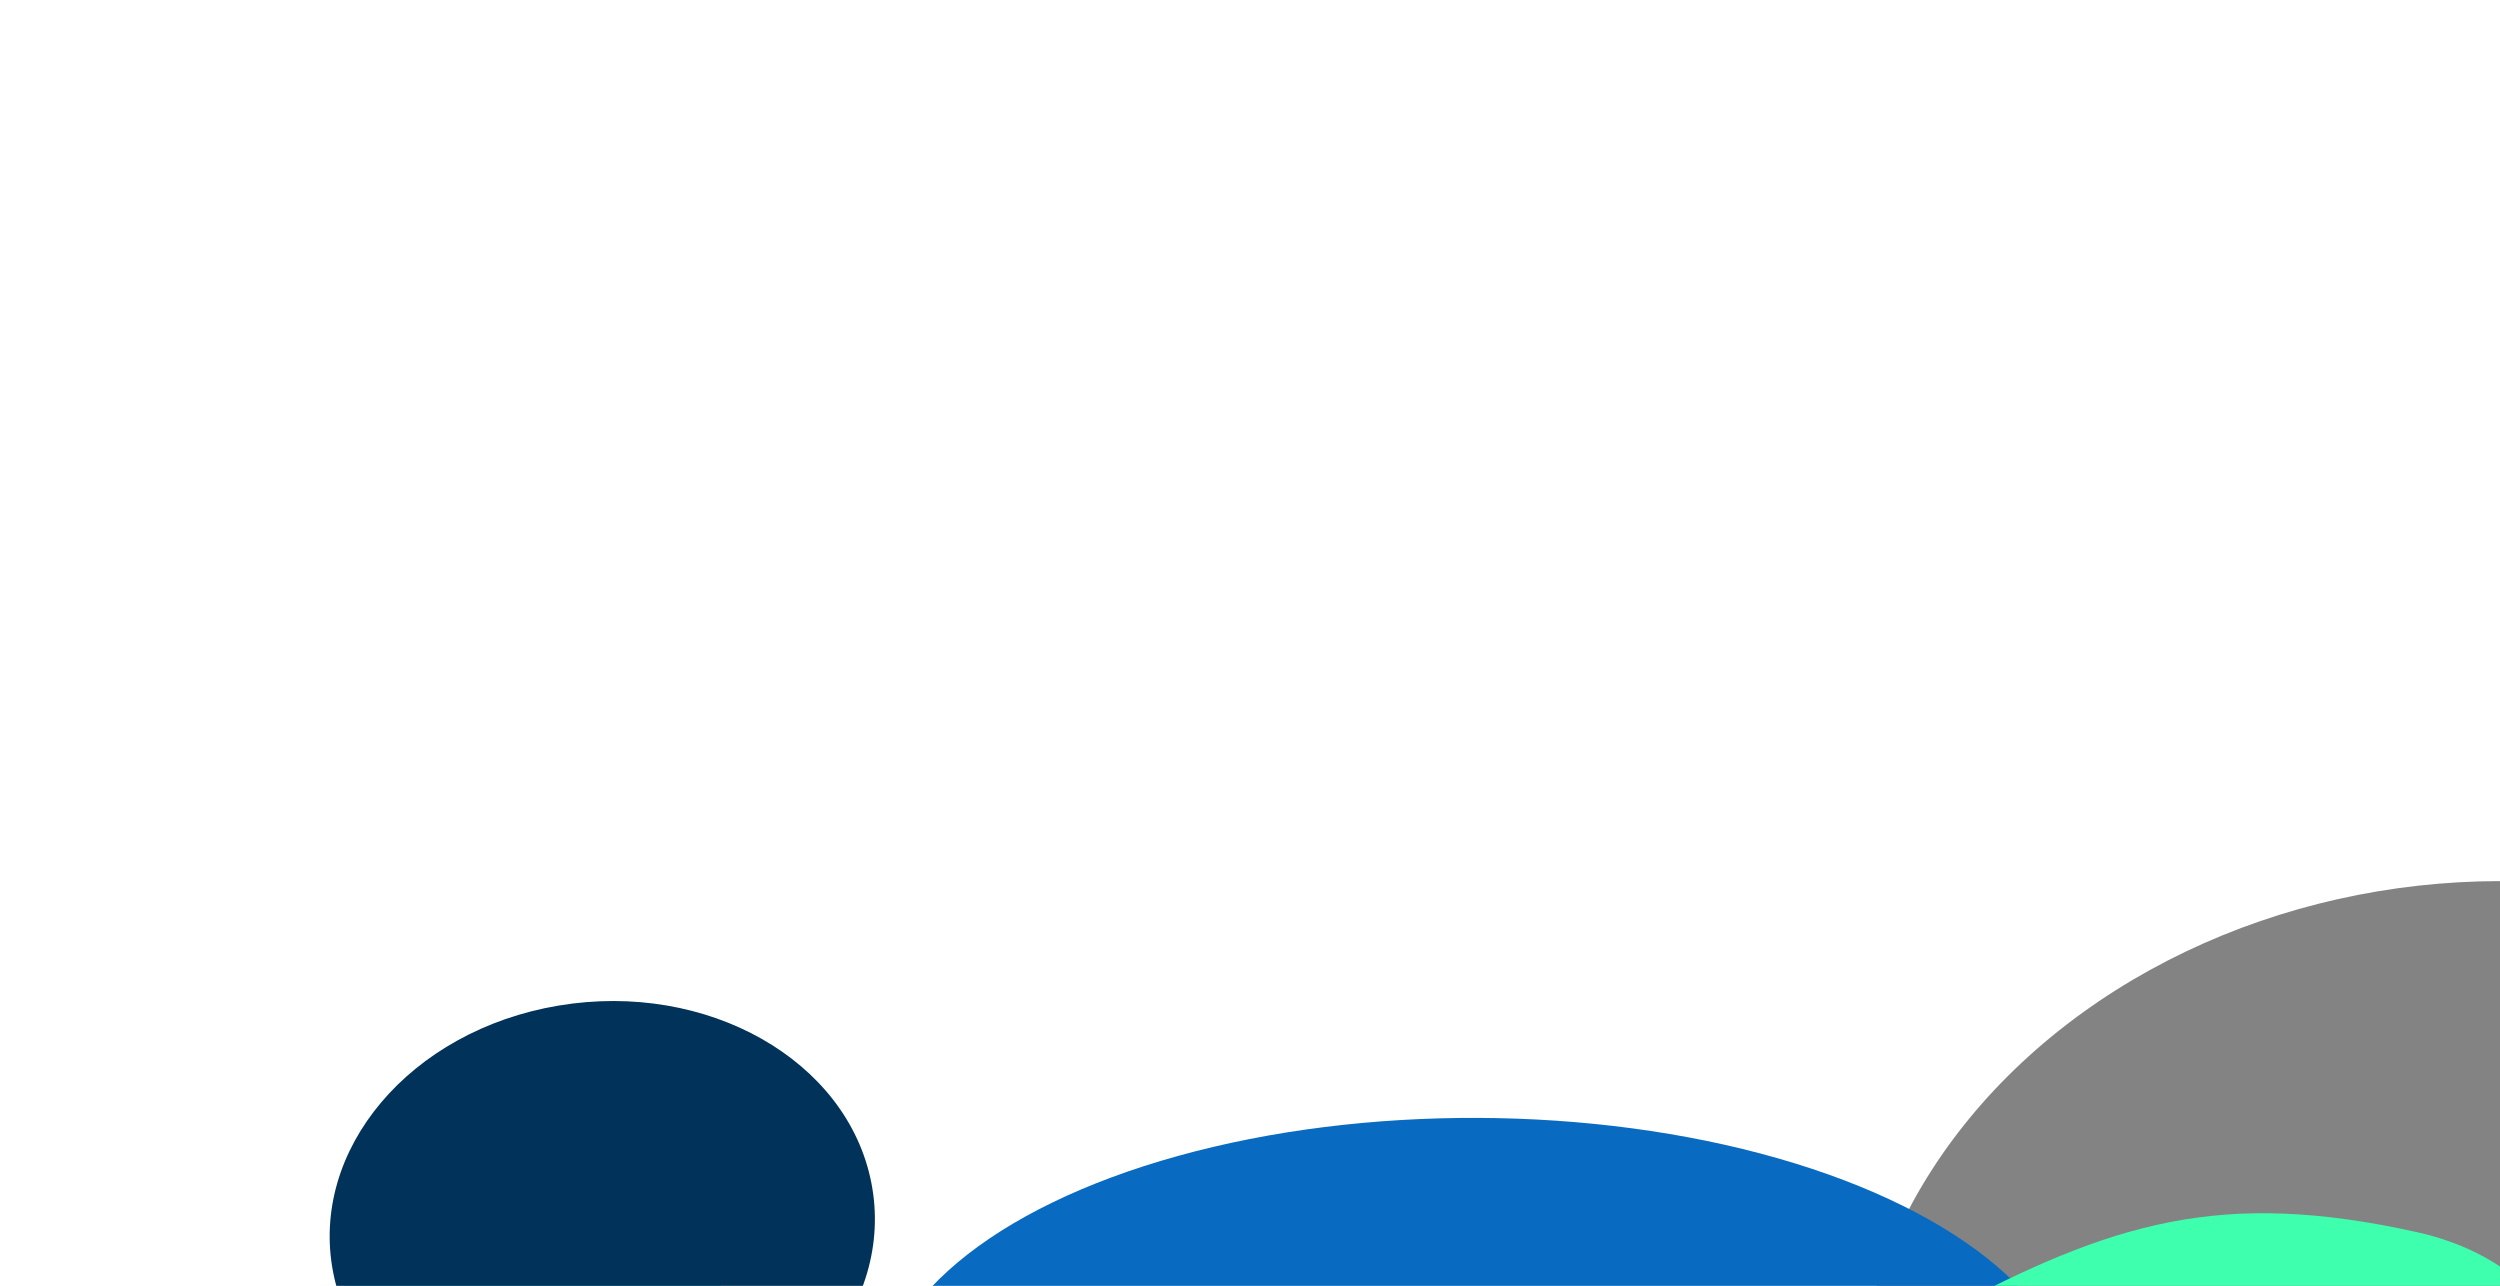<svg width="1114" height="573" viewBox="0 0 1114 573" fill="none" xmlns="http://www.w3.org/2000/svg">
<g filter="url(#filter0_f_982_4257)">
<ellipse rx="279.443" ry="236.422" transform="matrix(0.986 -0.165 0.193 0.981 1105.2 629.095)" fill="#838383"/>
</g>
<g filter="url(#filter1_f_982_4257)">
<ellipse rx="267.377" ry="130.532" transform="matrix(1 0.004 -0.005 1 658.027 628.668)" fill="#086BC1"/>
</g>
<g filter="url(#filter2_f_982_4257)">
<path d="M615.626 660.13C387.793 686.847 279.574 501.428 202.193 520.166C104.921 543.722 159.621 725.473 253.734 782.465C364.667 849.644 770.025 642.023 615.626 660.13Z" fill="#00EAFF"/>
</g>
<g filter="url(#filter3_f_982_4257)">
<path d="M494.861 688.486C425.542 700.083 399.624 739.46 408.613 785.209C427.371 880.671 1045.93 812.246 1122.95 717.135C1179.55 647.237 1154.63 566.314 1077.1 549.069C989.485 529.582 941.198 544.814 866.634 584.279C804.421 617.209 786.799 641.371 717.339 671.984C652.325 700.637 556.433 678.185 494.861 688.486Z" fill="#3EFFAE"/>
</g>
<g filter="url(#filter4_f_982_4257)">
<ellipse rx="121.589" ry="100.9" transform="matrix(0.986 -0.165 0.193 0.981 268.377 547.07)" fill="#00325A"/>
</g>
<defs>
<filter id="filter0_f_982_4257" x="433.797" y="0.525" width="1342.8" height="1257.14" filterUnits="userSpaceOnUse" color-interpolation-filters="sRGB">
<feFlood flood-opacity="0" result="BackgroundImageFix"/>
<feBlend mode="normal" in="SourceGraphic" in2="BackgroundImageFix" result="shape"/>
<feGaussianBlur stdDeviation="196" result="effect1_foregroundBlur_982_4257"/>
</filter>
<filter id="filter1_f_982_4257" x="190.652" y="298.133" width="934.75" height="661.071" filterUnits="userSpaceOnUse" color-interpolation-filters="sRGB">
<feFlood flood-opacity="0" result="BackgroundImageFix"/>
<feBlend mode="normal" in="SourceGraphic" in2="BackgroundImageFix" result="shape"/>
<feGaussianBlur stdDeviation="100" result="effect1_foregroundBlur_982_4257"/>
</filter>
<filter id="filter2_f_982_4257" x="-49.065" y="318.833" width="899.327" height="677.062" filterUnits="userSpaceOnUse" color-interpolation-filters="sRGB">
<feFlood flood-opacity="0" result="BackgroundImageFix"/>
<feBlend mode="normal" in="SourceGraphic" in2="BackgroundImageFix" result="shape"/>
<feGaussianBlur stdDeviation="100" result="effect1_foregroundBlur_982_4257"/>
</filter>
<filter id="filter3_f_982_4257" x="33.895" y="167.618" width="1492.86" height="1036.52" filterUnits="userSpaceOnUse" color-interpolation-filters="sRGB">
<feFlood flood-opacity="0" result="BackgroundImageFix"/>
<feBlend mode="normal" in="SourceGraphic" in2="BackgroundImageFix" result="shape"/>
<feGaussianBlur stdDeviation="186.5" result="effect1_foregroundBlur_982_4257"/>
</filter>
<filter id="filter4_f_982_4257" x="-53.132" y="246.031" width="643.018" height="602.077" filterUnits="userSpaceOnUse" color-interpolation-filters="sRGB">
<feFlood flood-opacity="0" result="BackgroundImageFix"/>
<feBlend mode="normal" in="SourceGraphic" in2="BackgroundImageFix" result="shape"/>
<feGaussianBlur stdDeviation="100" result="effect1_foregroundBlur_982_4257"/>
</filter>
</defs>
</svg>
